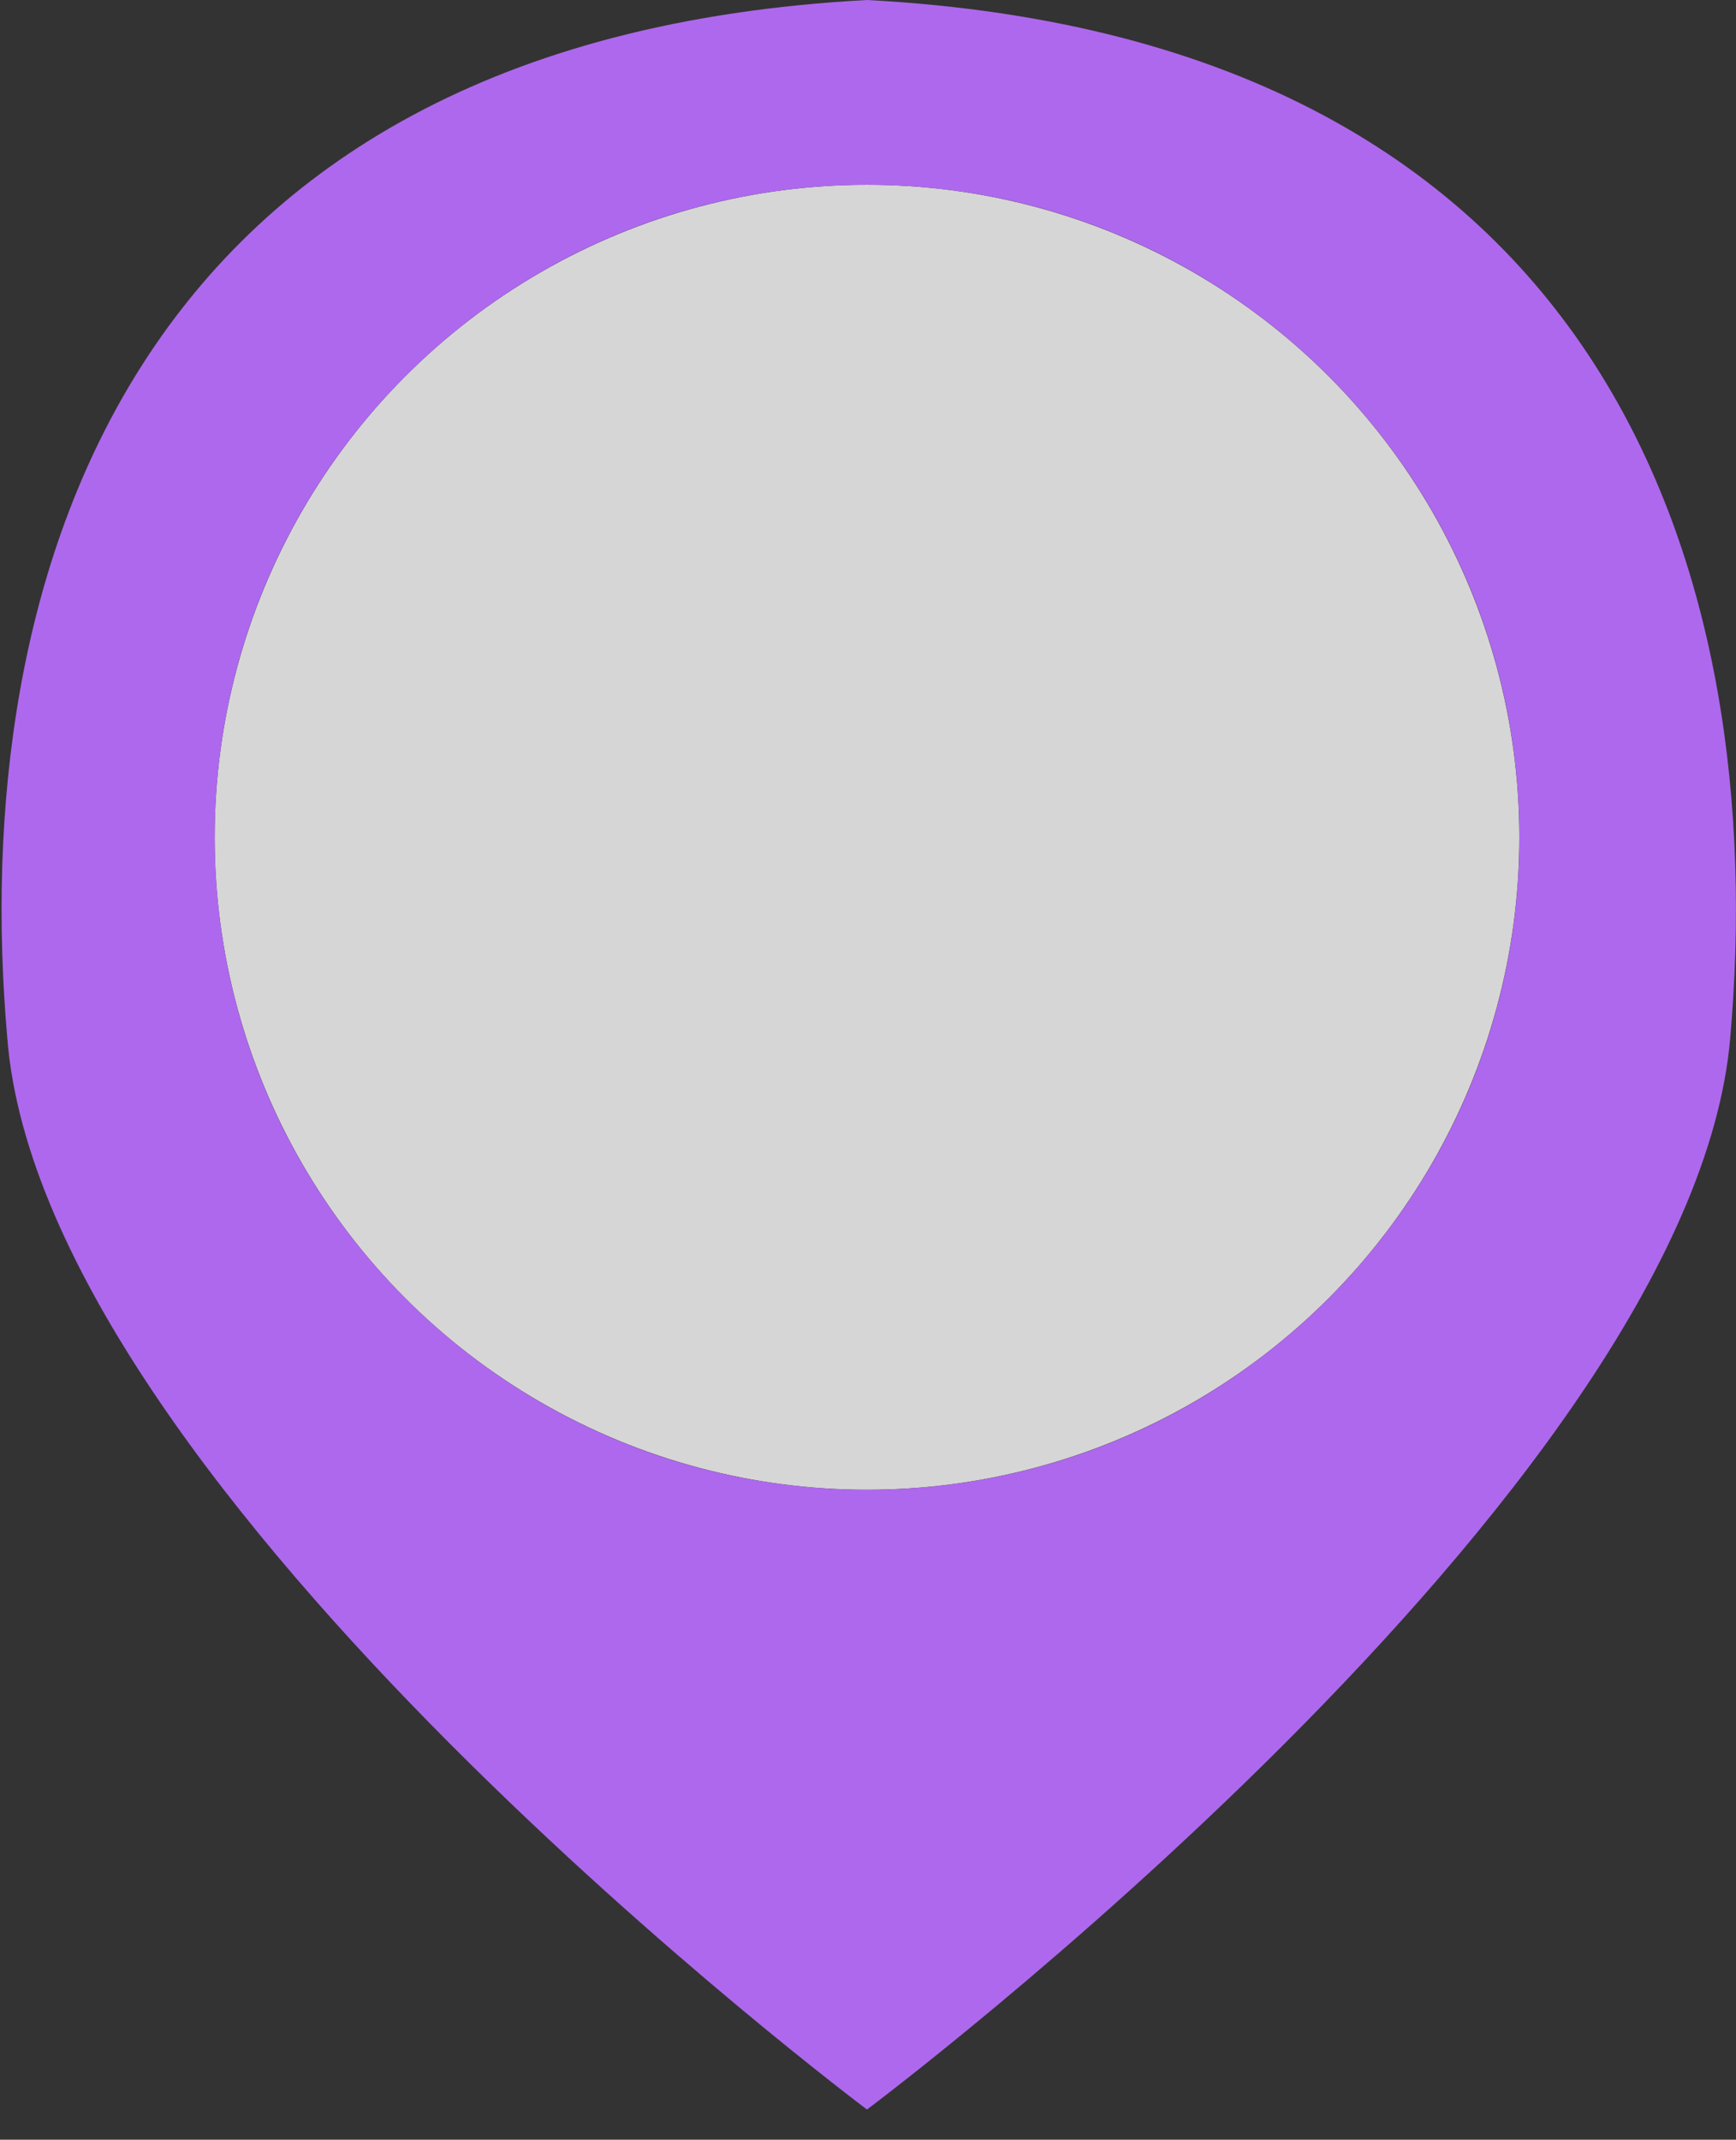<?xml version="1.0" encoding="utf-8"?>
<!-- Generator: Adobe Illustrator 16.0.0, SVG Export Plug-In . SVG Version: 6.00 Build 0)  -->
<!DOCTYPE svg PUBLIC "-//W3C//DTD SVG 1.1//EN" "http://www.w3.org/Graphics/SVG/1.1/DTD/svg11.dtd">
<svg version="1.1" xmlns="http://www.w3.org/2000/svg" xmlns:xlink="http://www.w3.org/1999/xlink" x="0px" y="0px" width="34.49px"
	 height="42.5px" viewBox="0 0 34.49 42.5" enable-background="new 0 0 34.49 42.5" xml:space="preserve">
<rect x="0" y="0" width="34.49" height="42.5" fill="#333333" stroke="none"/>
<g id="Layer_4">
</g>
<g id="Layer_2">
	<g>
		<g id="XMLID_1_">
			<circle opacity="0.8" fill="#FFFFFF" cx="17.225" cy="16.63" r="12.96"/>
			<path fill="#AE68EE" d="M17.225,0c14.86,0.79,17.94,11.59,17.15,20.62c-0.78,9.03-17.15,21.28-17.15,21.28
				S0.855,29.65,0.145,20.62C-0.645,11.59,2.435,0.79,17.225,0z M30.186,16.63c0-7.16-5.801-12.96-12.96-12.96
				c-7.16,0-12.96,5.8-12.96,12.96c0,7.16,5.8,12.96,12.96,12.96C24.385,29.59,30.186,23.79,30.186,16.63z"/>
		</g>
	</g>
</g>
<g id="Layer_3" display="none">
</g>
</svg>
